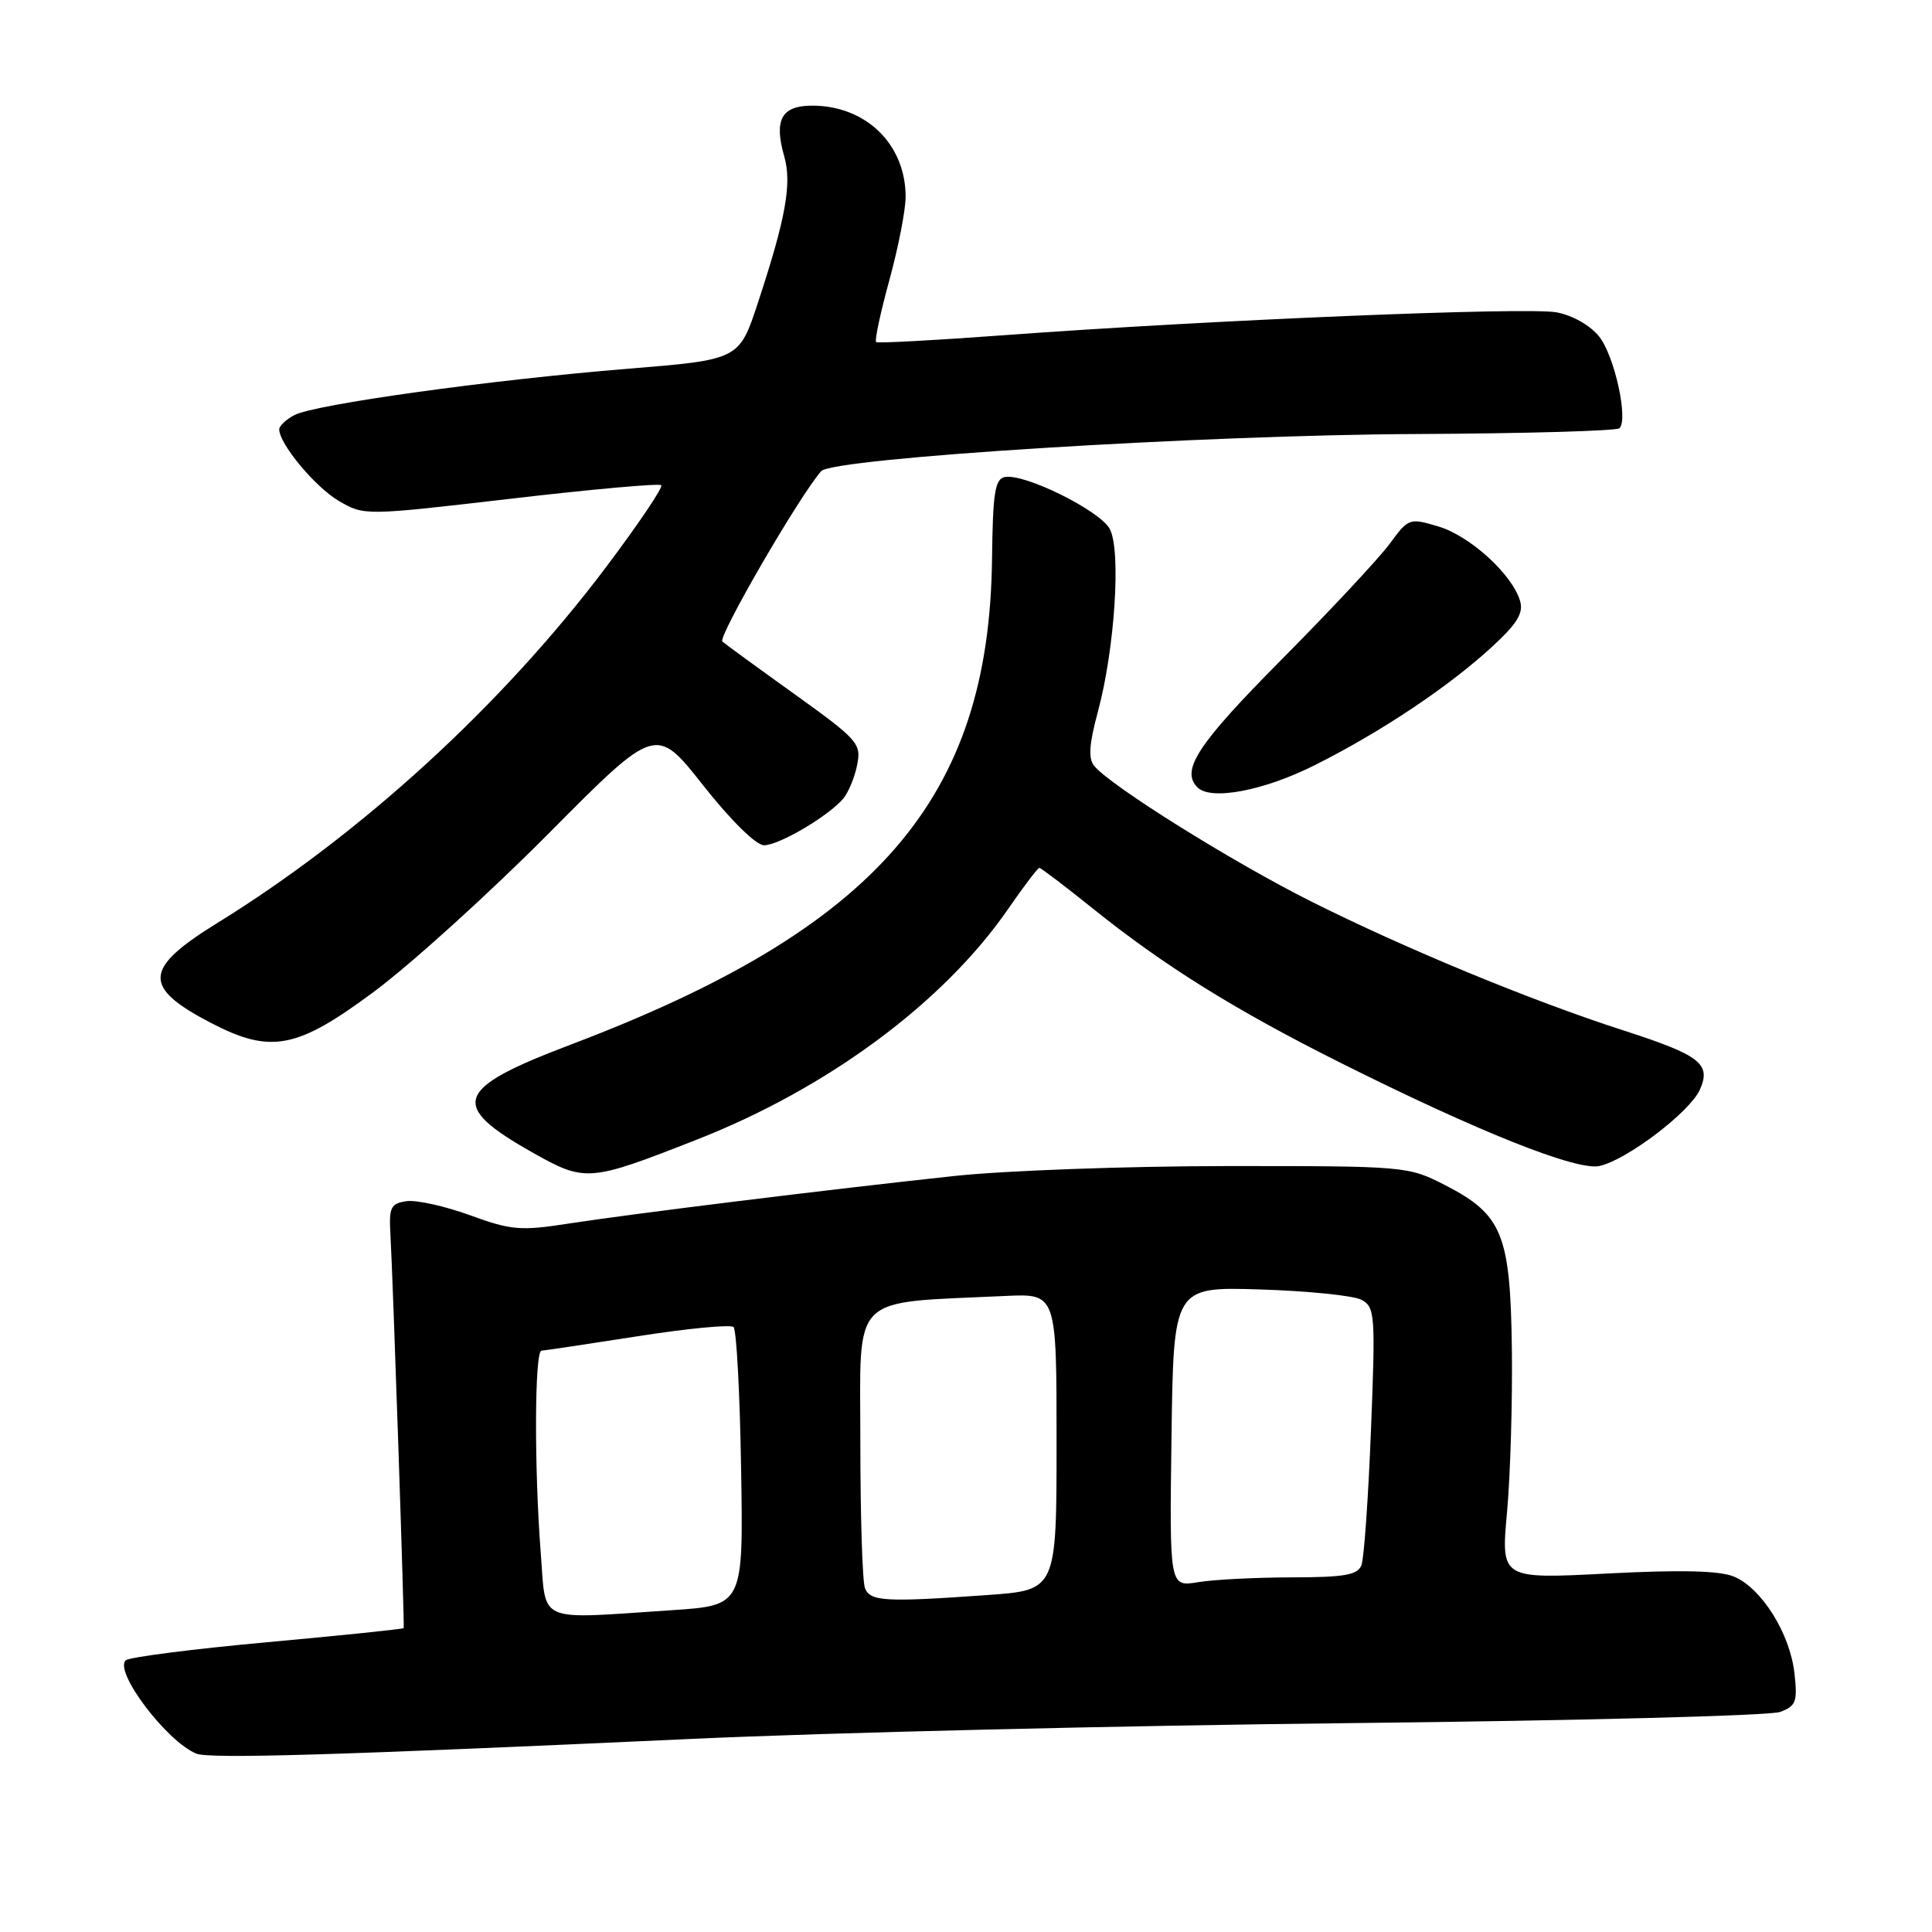 <?xml version="1.0" encoding="UTF-8" standalone="no"?>
<!DOCTYPE svg PUBLIC "-//W3C//DTD SVG 1.1//EN" "http://www.w3.org/Graphics/SVG/1.1/DTD/svg11.dtd" >
<svg xmlns="http://www.w3.org/2000/svg" xmlns:xlink="http://www.w3.org/1999/xlink" version="1.1" viewBox="0 0 256 256">
 <g >
 <path fill="currentColor"
d=" M 91.50 230.42 C 109.65 229.58 149.02 228.64 179.00 228.32 C 208.98 228.00 234.57 227.34 235.88 226.84 C 237.99 226.05 238.20 225.48 237.77 221.69 C 237.18 216.44 233.42 210.44 229.77 208.91 C 227.87 208.12 222.77 207.99 212.96 208.50 C 198.88 209.23 198.88 209.23 199.69 200.37 C 200.13 195.49 200.42 185.75 200.33 178.73 C 200.13 163.53 199.07 160.94 191.49 157.04 C 186.59 154.53 186.30 154.50 162.52 154.51 C 149.31 154.52 133.10 155.11 126.50 155.82 C 109.89 157.60 83.91 160.81 75.41 162.12 C 68.98 163.12 67.75 163.02 62.29 161.03 C 58.97 159.82 55.19 158.98 53.88 159.16 C 51.78 159.46 51.53 159.97 51.73 163.50 C 52.08 169.66 53.62 215.47 53.49 215.73 C 53.42 215.86 45.30 216.70 35.43 217.60 C 25.57 218.50 17.12 219.58 16.66 220.00 C 15.07 221.47 22.06 230.73 26.00 232.36 C 27.72 233.08 44.48 232.58 91.50 230.42 Z  M 92.27 151.03 C 109.69 144.21 125.07 132.81 133.62 120.39 C 135.66 117.43 137.51 115.00 137.72 115.00 C 137.93 115.00 141.12 117.42 144.80 120.38 C 154.26 127.98 163.62 133.81 177.63 140.83 C 195.94 149.99 208.95 155.17 211.95 154.50 C 215.58 153.68 223.87 147.38 225.22 144.43 C 226.79 140.96 225.33 139.83 215.00 136.50 C 202.81 132.56 186.18 125.69 173.72 119.44 C 163.22 114.17 147.22 104.17 145.00 101.50 C 144.18 100.52 144.31 98.63 145.47 94.33 C 147.72 85.99 148.57 72.93 147.05 70.09 C 145.74 67.65 135.76 62.71 133.15 63.21 C 131.84 63.46 131.55 65.30 131.45 74.01 C 131.09 105.89 116.22 123.03 75.59 138.43 C 60.20 144.26 59.43 146.44 70.57 152.72 C 77.55 156.65 78.03 156.62 92.27 151.03 Z  M 49.60 131.37 C 54.49 127.73 64.89 118.31 72.70 110.44 C 86.91 96.12 86.91 96.12 93.17 104.06 C 96.85 108.72 100.18 112.00 101.24 112.00 C 103.24 112.00 109.84 108.10 111.76 105.79 C 112.43 104.98 113.26 102.97 113.58 101.34 C 114.14 98.53 113.68 98.01 105.34 92.02 C 100.48 88.54 96.15 85.38 95.72 85.01 C 95.06 84.45 105.88 65.78 108.81 62.43 C 110.33 60.69 159.31 57.63 187.72 57.51 C 202.14 57.44 214.23 57.10 214.59 56.74 C 215.78 55.55 213.93 47.18 211.91 44.61 C 210.74 43.13 208.39 41.79 206.27 41.39 C 202.39 40.66 160.33 42.40 133.00 44.42 C 123.92 45.09 116.32 45.50 116.09 45.33 C 115.87 45.16 116.65 41.47 117.84 37.14 C 119.03 32.80 120.00 27.83 120.00 26.08 C 120.00 19.12 114.75 14.00 107.62 14.00 C 103.55 14.00 102.53 15.86 103.91 20.70 C 104.95 24.30 104.13 28.88 100.44 40.08 C 97.95 47.66 97.95 47.66 83.22 48.86 C 65.00 50.34 41.65 53.58 38.99 55.01 C 37.90 55.59 37.00 56.44 37.00 56.89 C 37.00 58.81 41.77 64.55 44.89 66.37 C 48.27 68.34 48.29 68.34 67.71 66.08 C 78.40 64.83 87.36 64.03 87.62 64.29 C 87.89 64.56 84.60 69.44 80.31 75.14 C 66.55 93.42 47.82 110.56 28.75 122.33 C 19.01 128.35 18.85 130.80 27.93 135.53 C 35.88 139.67 39.34 139.01 49.60 131.37 Z  M 174.27 101.36 C 183.05 96.95 192.01 90.96 197.76 85.65 C 201.06 82.61 201.90 81.22 201.41 79.60 C 200.36 76.09 194.79 71.02 190.62 69.77 C 186.76 68.61 186.64 68.65 184.15 72.04 C 182.75 73.95 176.30 80.86 169.81 87.40 C 158.69 98.61 156.41 102.07 158.67 104.33 C 160.45 106.12 167.50 104.77 174.27 101.36 Z  M 71.65 205.75 C 70.78 194.50 70.83 179.01 71.75 178.97 C 72.16 178.95 77.90 178.09 84.50 177.06 C 91.10 176.02 96.82 175.48 97.20 175.84 C 97.59 176.21 98.04 184.66 98.20 194.62 C 98.50 212.73 98.50 212.73 89.00 213.36 C 70.87 214.56 72.39 215.23 71.65 205.75 Z  M 114.61 210.42 C 114.27 209.55 114.00 200.81 114.00 191.00 C 114.00 171.11 112.40 172.71 133.25 171.72 C 140.00 171.41 140.00 171.41 140.00 191.05 C 140.00 210.70 140.00 210.70 130.85 211.35 C 117.24 212.32 115.29 212.20 114.61 210.42 Z  M 155.23 190.38 C 155.50 170.50 155.50 170.50 167.00 170.86 C 173.32 171.06 179.36 171.67 180.40 172.23 C 182.19 173.18 182.27 174.17 181.66 189.51 C 181.31 198.46 180.74 206.51 180.40 207.39 C 179.90 208.70 178.16 209.00 171.14 209.01 C 166.39 209.02 160.80 209.30 158.73 209.65 C 154.96 210.27 154.96 210.27 155.23 190.38 Z "/>
</g>
</svg>